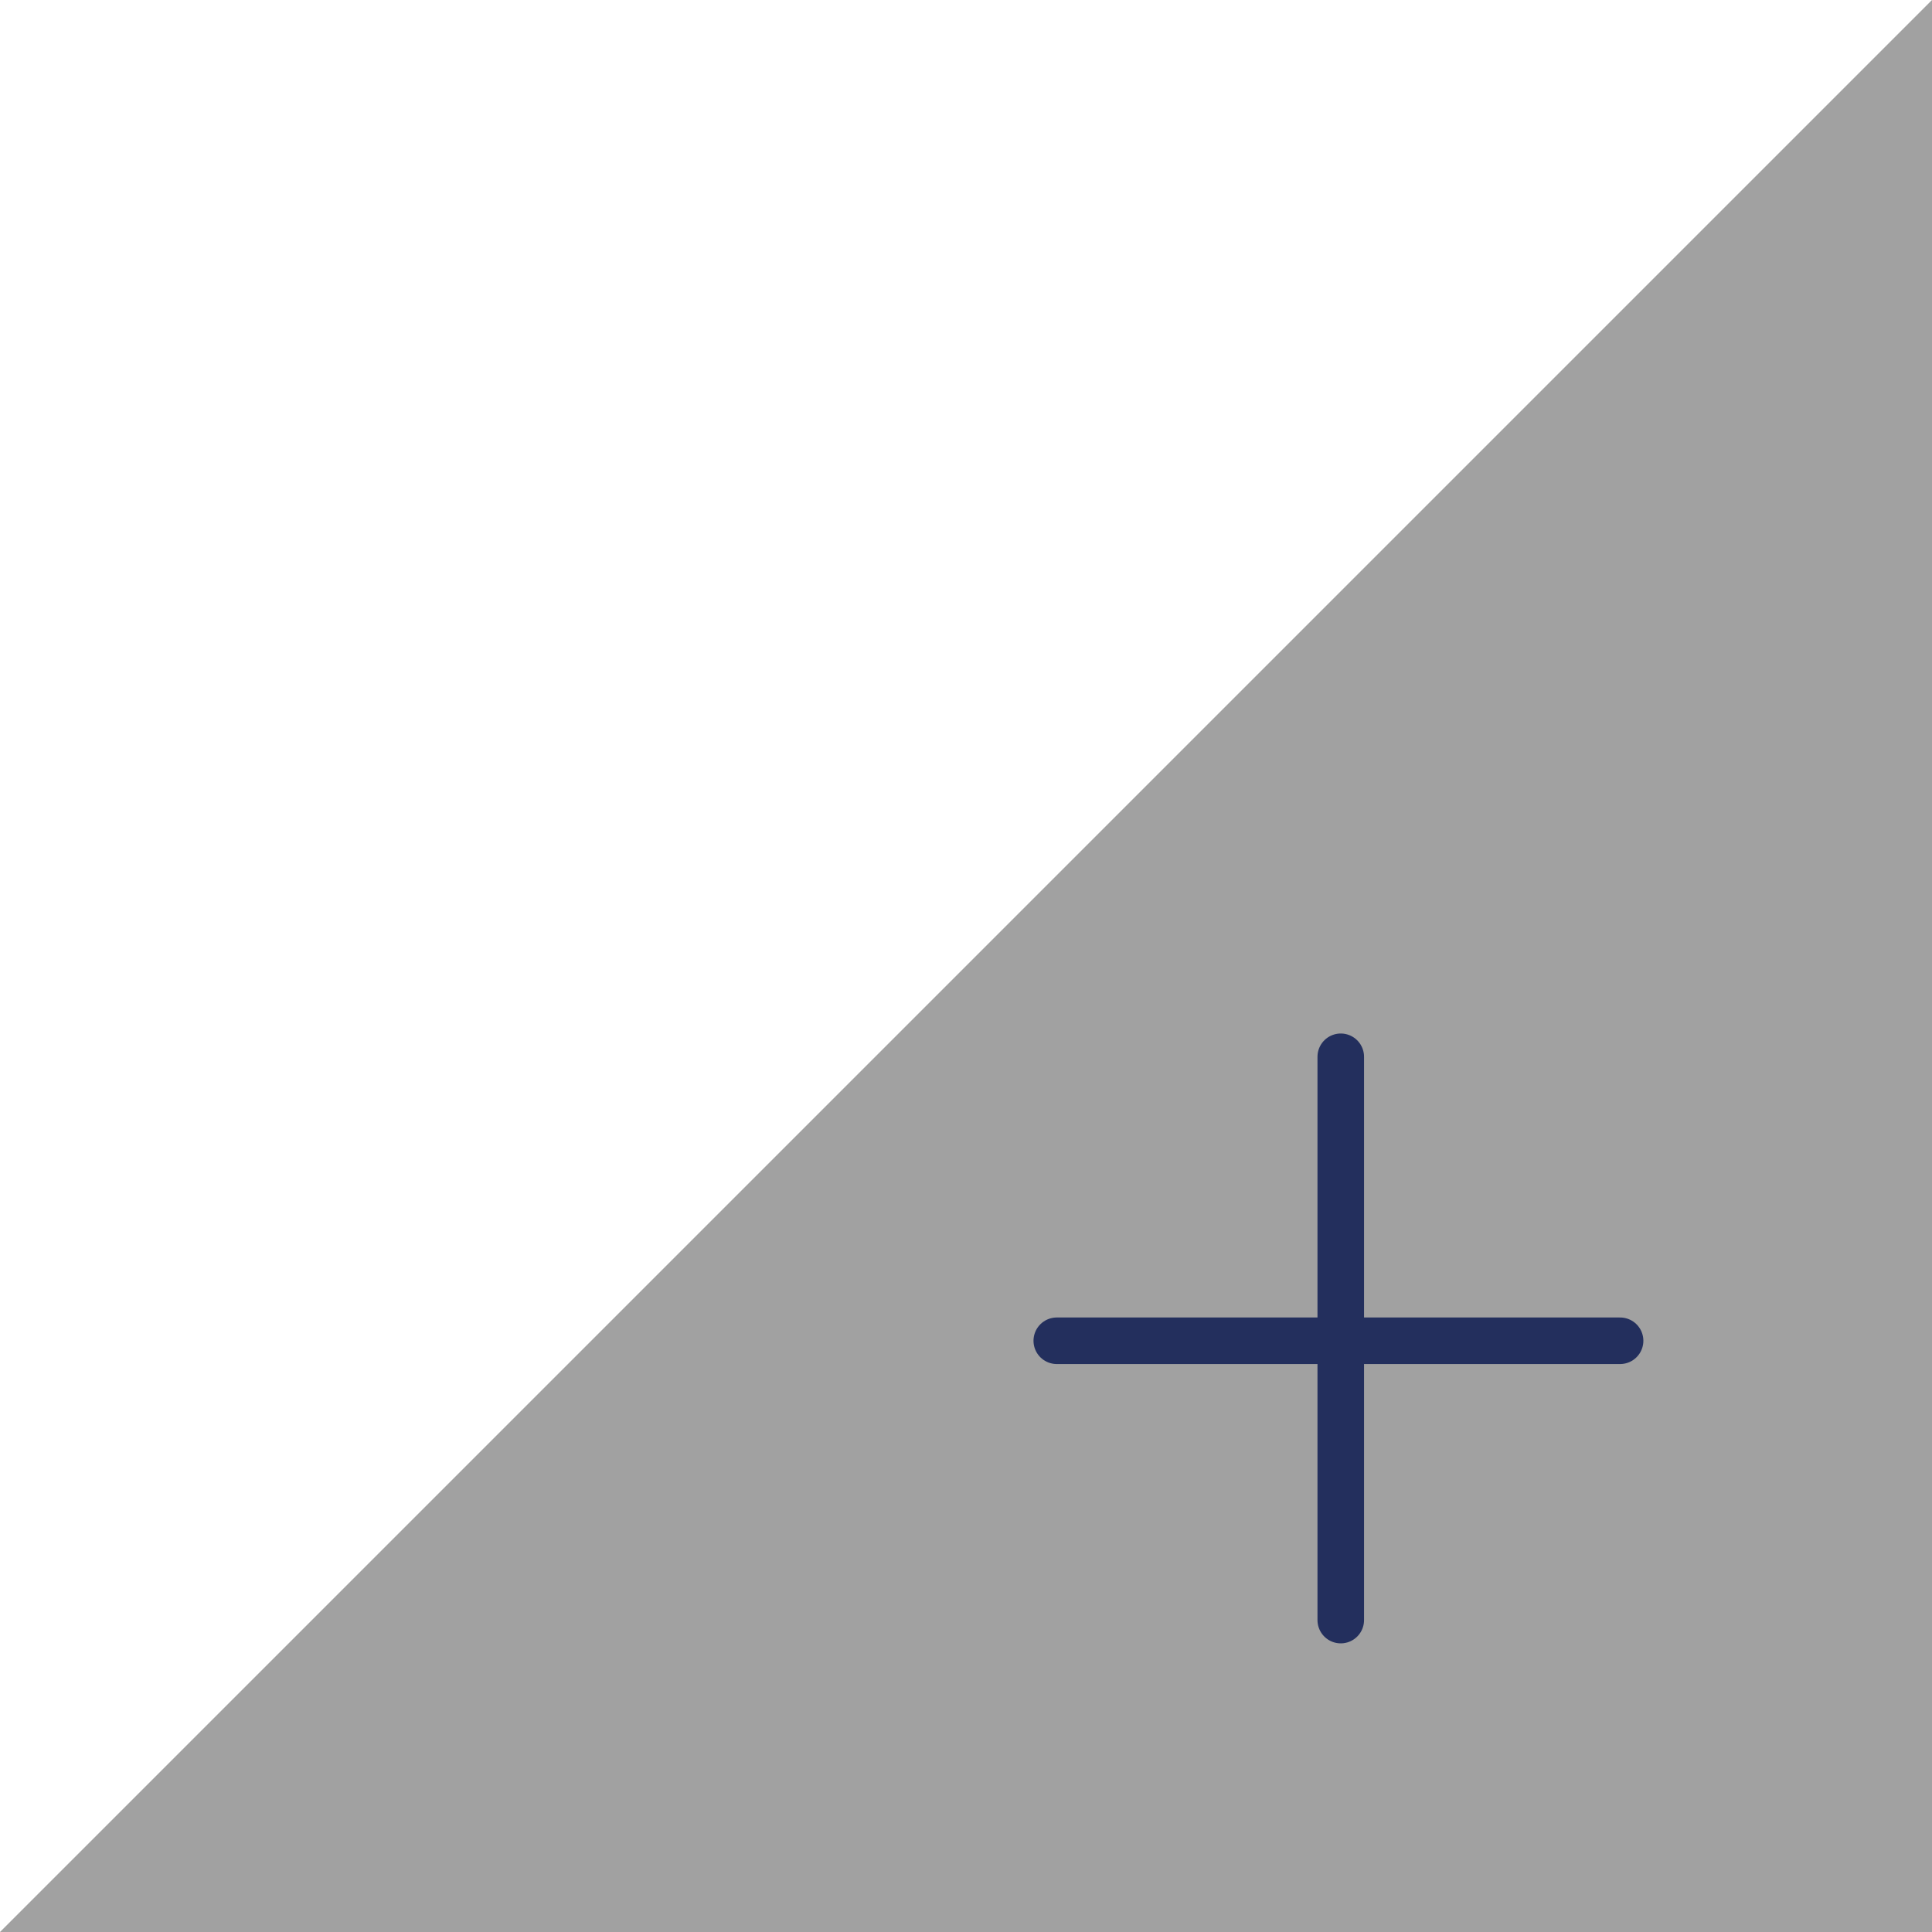 <?xml version="1.0" encoding="utf-8"?>
<!-- Generator: Adobe Illustrator 23.0.4, SVG Export Plug-In . SVG Version: 6.00 Build 0)  -->
<svg version="1.1" id="Layer_1" xmlns="http://www.w3.org/2000/svg" xmlns:xlink="http://www.w3.org/1999/xlink" x="0px" y="0px"
	 viewBox="0 0 41.5 41.5" style="enable-background:new 0 0 41.5 41.5;" xml:space="preserve">
<style type="text/css">
	.st0{fill:#A1A1A1;}
	.st1{fill:none;stroke:#232F5D;stroke-linecap:round;stroke-linejoin:round;}
</style>
<title>Icones Homepage</title>
<polygon class="st0" points="0,41.5 41.5,41.5 41.5,0 "/>
<line class="st1" x1="28.8" y1="22.7" x2="28.8" y2="34.8"/>
<line class="st1" x1="34.8" y1="28.8" x2="22.7" y2="28.8"/>
</svg>
